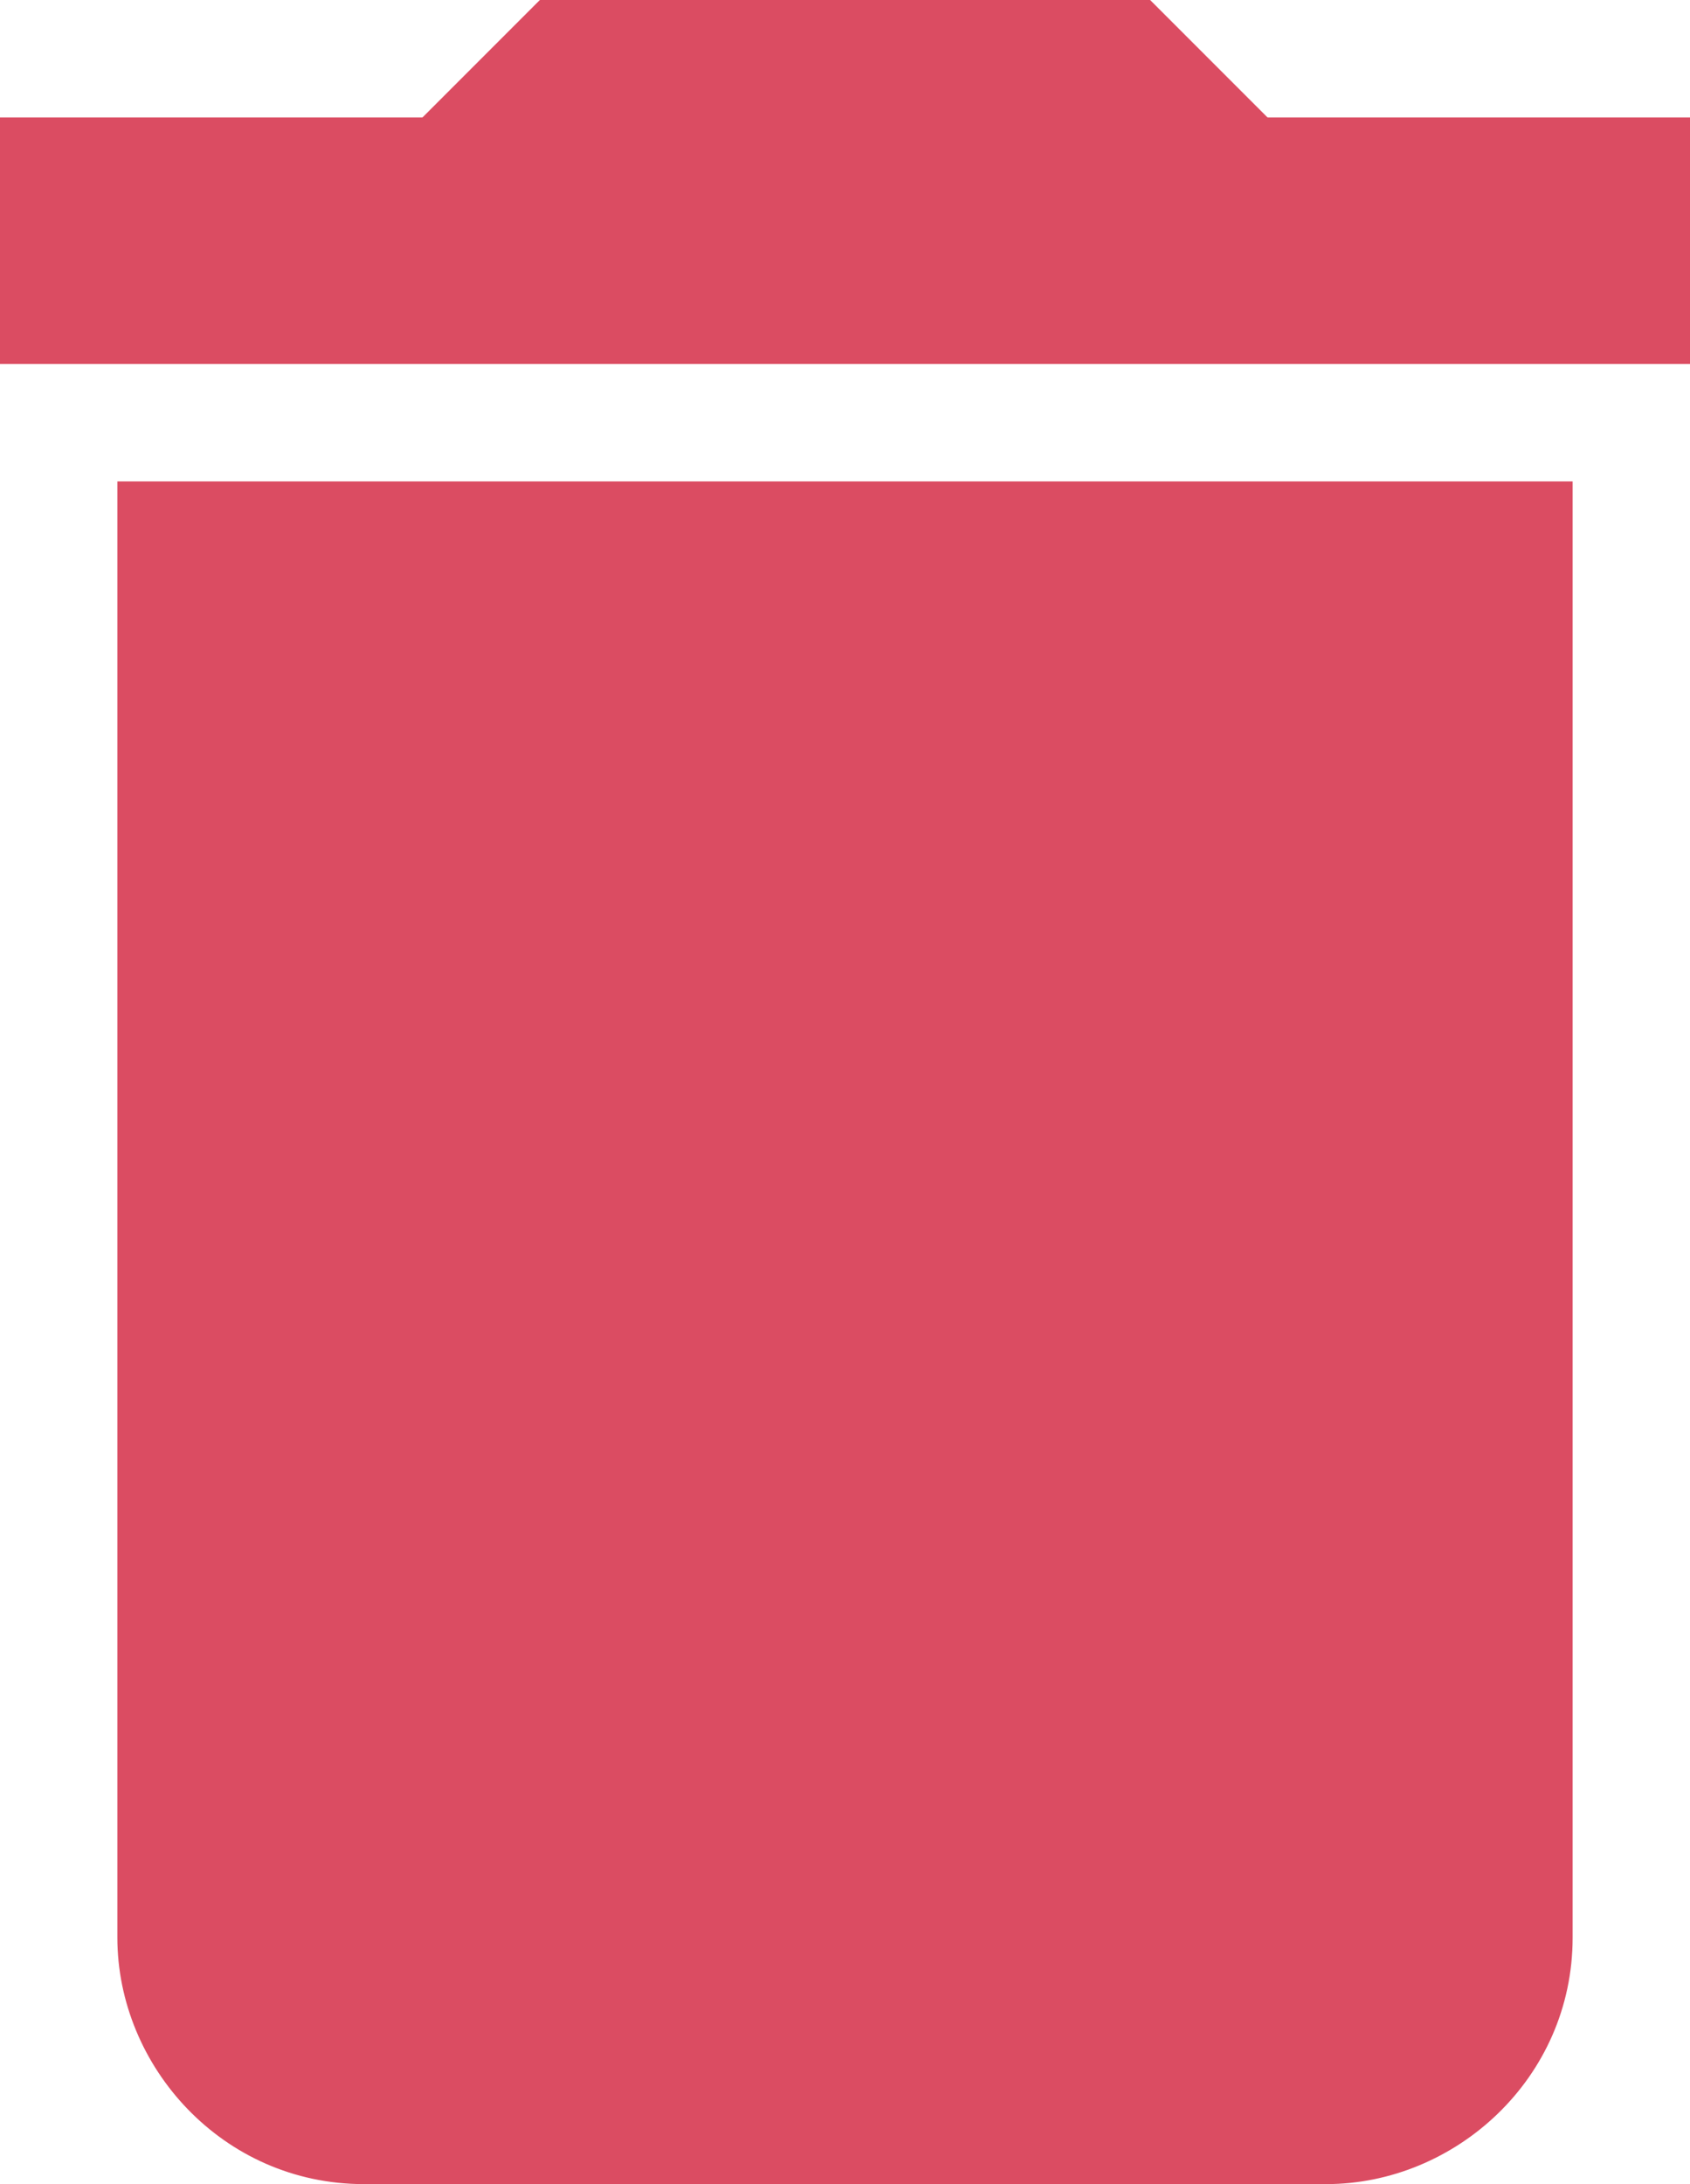 <?xml version="1.0" encoding="utf-8"?>
<!-- Generator: Adobe Illustrator 19.2.1, SVG Export Plug-In . SVG Version: 6.00 Build 0)  -->
<!DOCTYPE svg PUBLIC "-//W3C//DTD SVG 1.1//EN" "http://www.w3.org/Graphics/SVG/1.1/DTD/svg11.dtd">
<svg version="1.1" id="Interface" xmlns="http://www.w3.org/2000/svg" xmlns:xlink="http://www.w3.org/1999/xlink" x="0px" y="0px"
	 viewBox="0 0 14.4 18.6" style="enable-background:new 0 0 14.4 18.6;" xml:space="preserve">
<style type="text/css">
	.st0{fill:#DB4C62;}
</style>
<title>Thinkful todo UX Workflow</title>
<g id="Page-1">
	<g id="Core">
		<g id="delete">
			<path id="Shape" class="st0" d="M1,16.5c0,1.1,0.9,2.1,2.1,2.1c0,0,0,0,0,0h8.2c1.1,0,2.1-0.9,2.1-2.1V4.1H1V16.5L1,16.5z
				 M14.4,1h-3.6l-1-1H4.6l-1,1H0v2.1h14.4V1L14.4,1z"/>
		</g>
	</g>
</g>
</svg>
